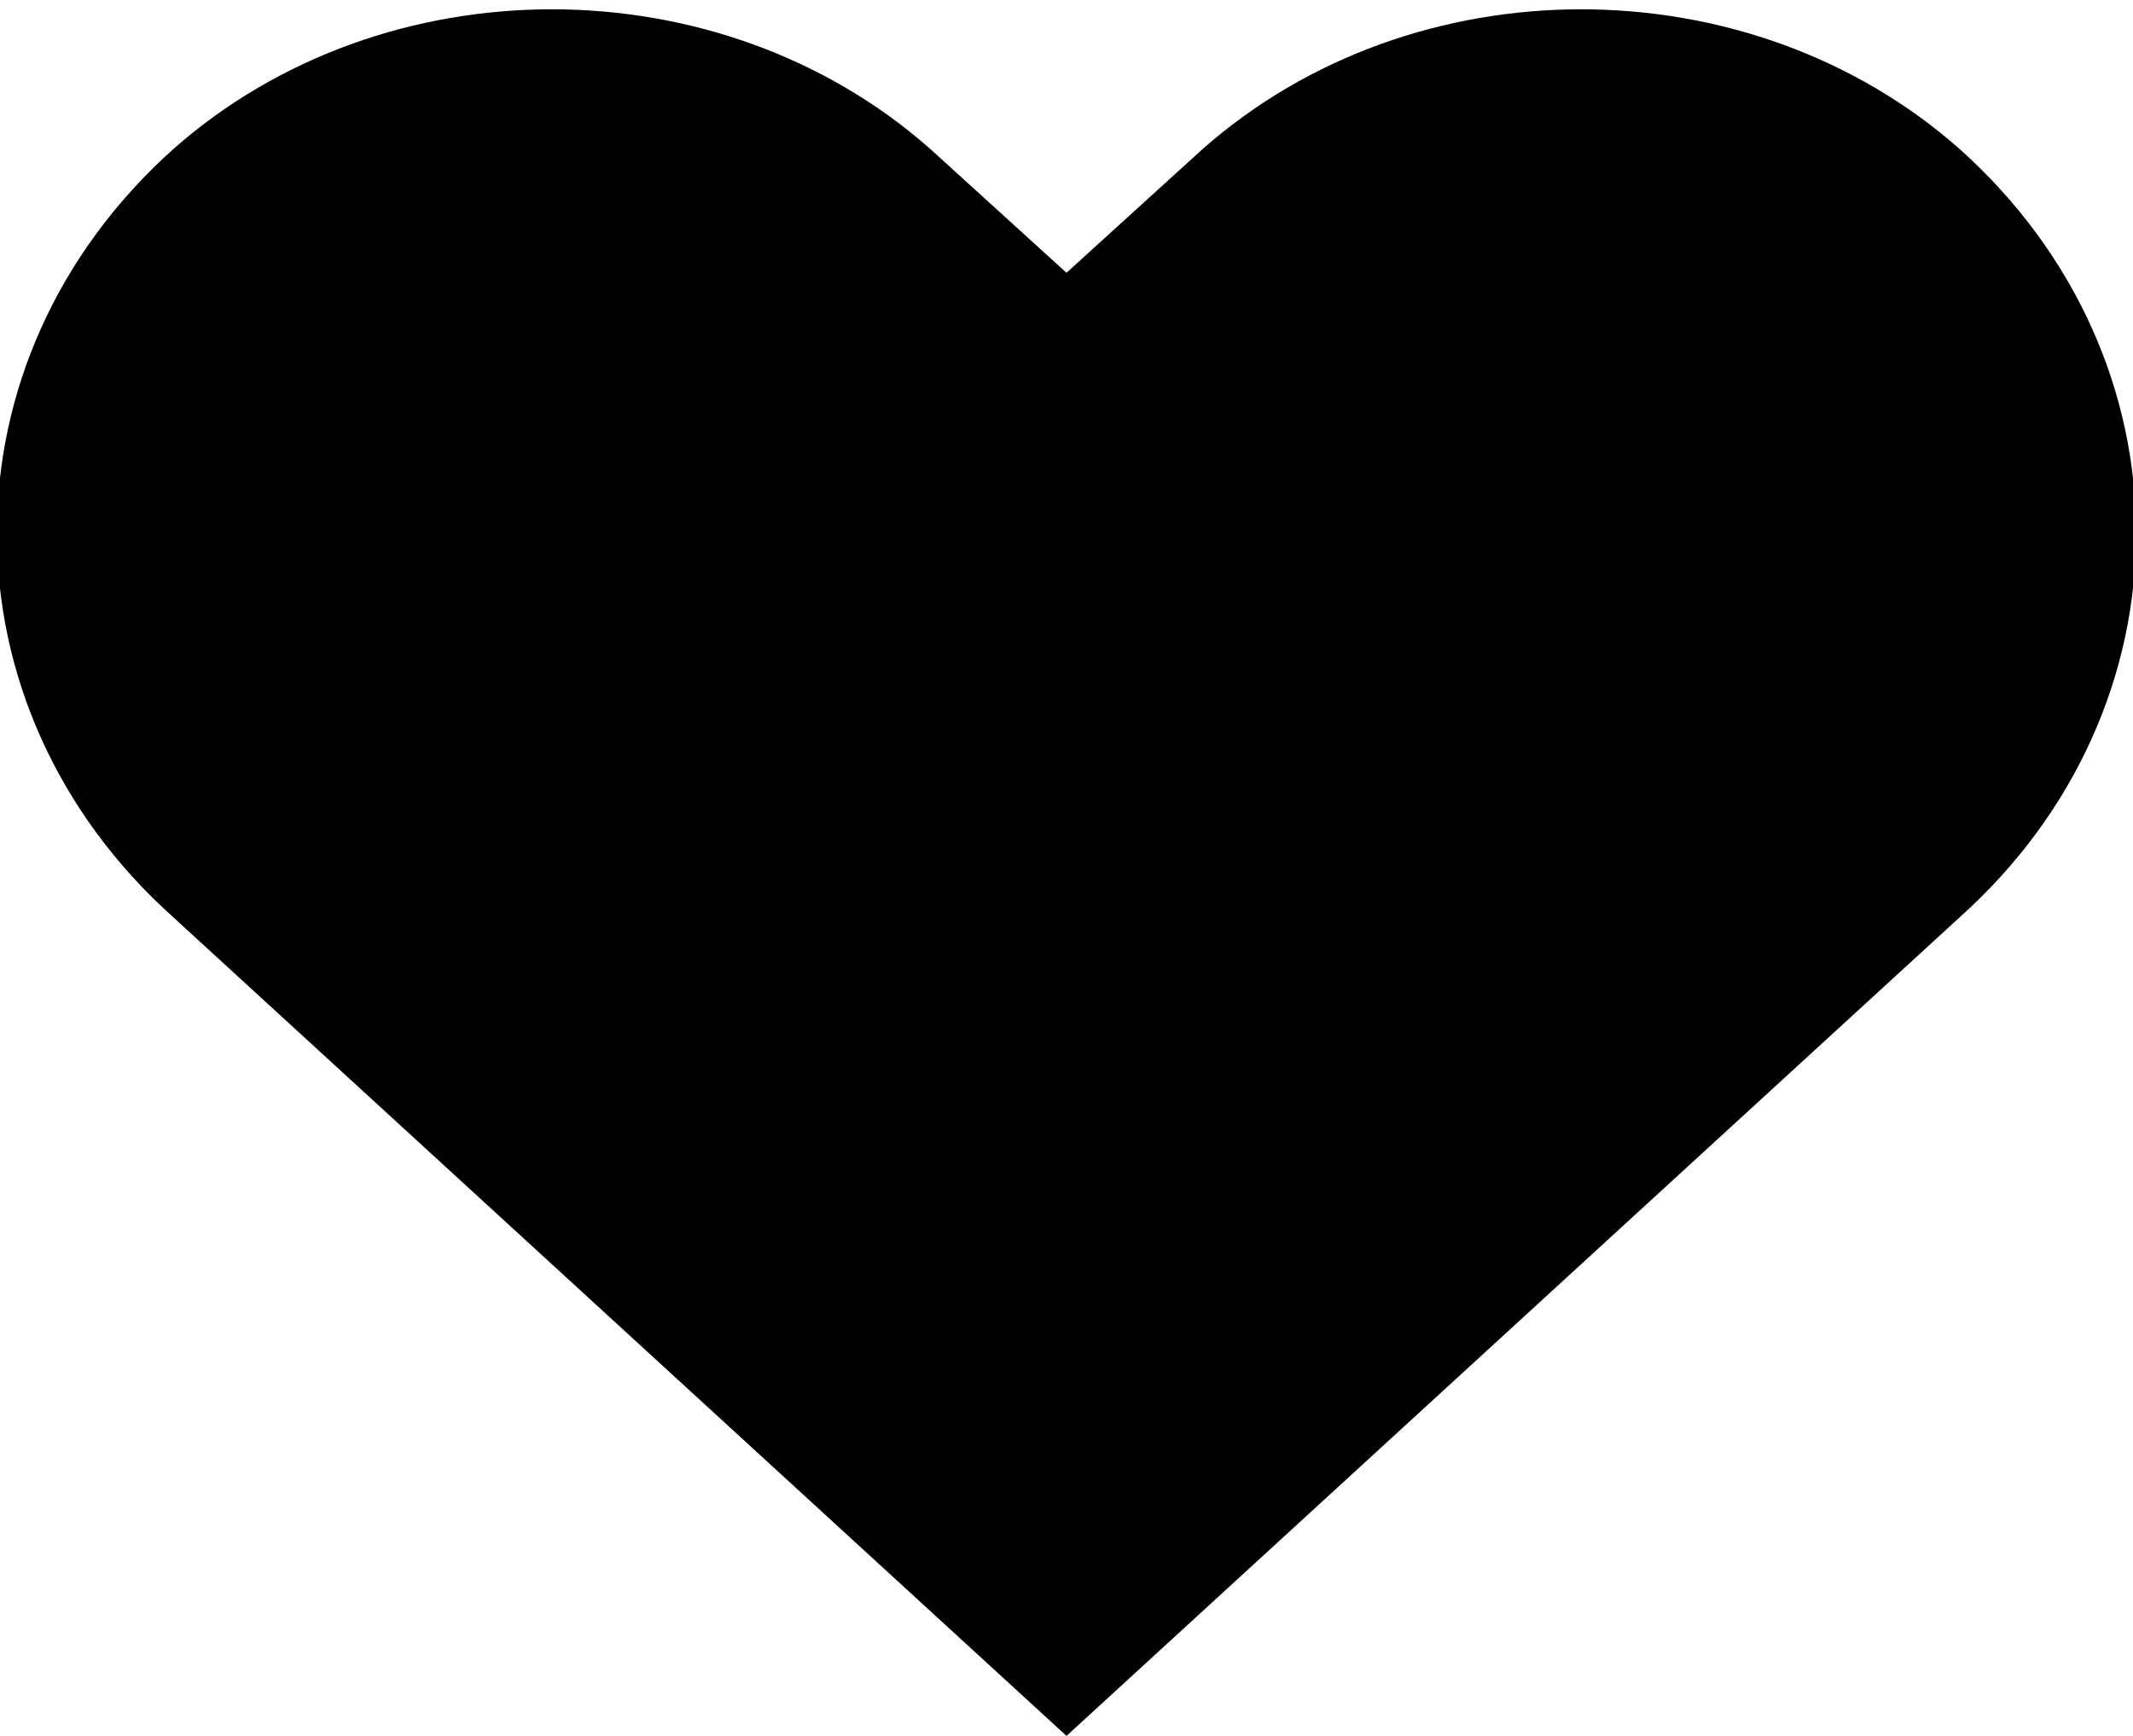 <?xml version="1.0" encoding="utf-8"?>
<!-- Generator: Adobe Illustrator 19.2.1, SVG Export Plug-In . SVG Version: 6.00 Build 0)  -->
<svg version="1.1" id="Heart" xmlns="http://www.w3.org/2000/svg" xmlns:xlink="http://www.w3.org/1999/xlink" x="0px" y="0px"
	 viewBox="0 0 17.2 14" style="enable-background:new 0 0 17.2 14;" xml:space="preserve">
<path d="M15.8,1.2c-1.7-1.5-4.4-1.5-6.1,0l-1.1,1l-1.1-1c-1.7-1.5-4.4-1.5-6.1,0c-1.9,1.7-1.9,4.5,0,6.2L8.6,14l7.2-6.6
	C17.7,5.7,17.7,2.9,15.8,1.2z"/>
</svg>
